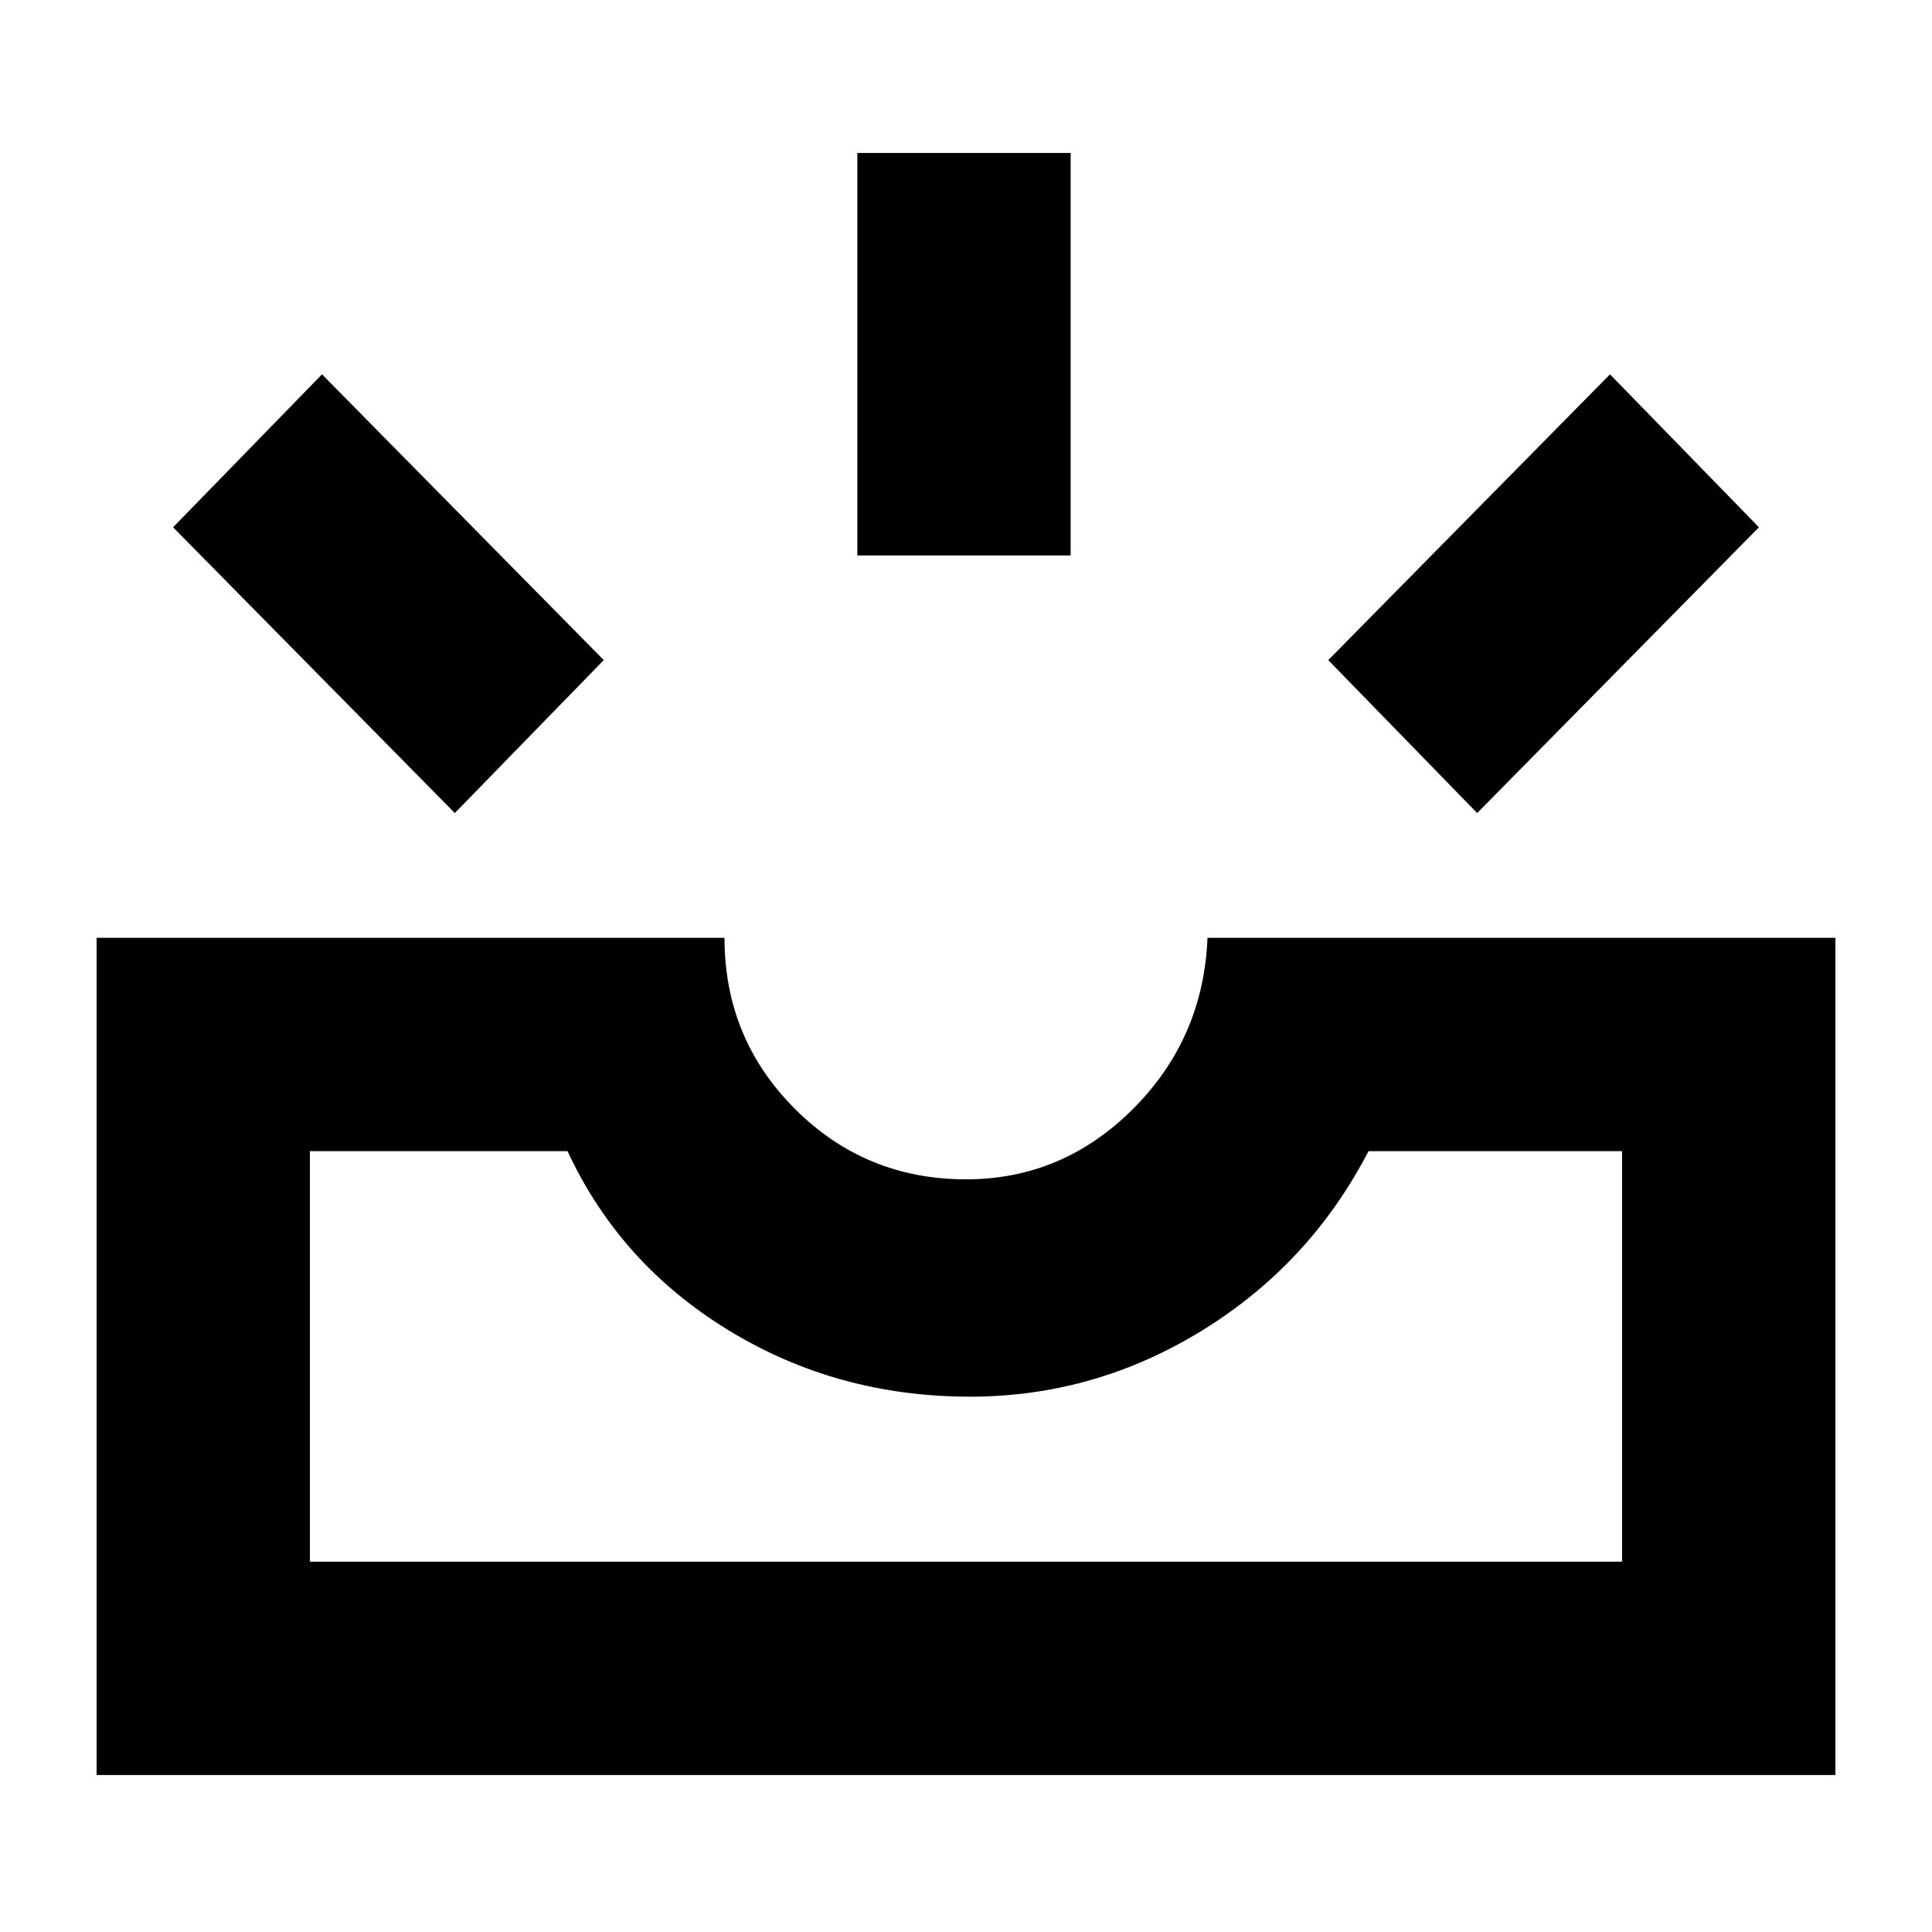 <svg xmlns="http://www.w3.org/2000/svg" height="24" width="24"><path d="M18.35 10.1 16.5 8.2 20 4.65 21.85 6.55ZM10.65 6.9V1.9H13.3V6.9ZM5.65 10.1 2.15 6.55 4 4.65 7.5 8.2ZM3.85 19.4H20.15V14.3H17Q16.275 15.7 14.938 16.525Q13.6 17.35 12.05 17.35Q10.4 17.35 9.05 16.525Q7.7 15.7 7.05 14.3H3.85ZM1.2 22.05V11.65H9Q9 12.9 9.875 13.775Q10.75 14.65 12 14.65Q13.2 14.65 14.075 13.775Q14.95 12.9 15 11.65H22.8V22.05ZM3.85 19.4H7.05Q7.7 19.4 9.05 19.4Q10.4 19.4 12.05 19.4Q13.6 19.4 14.938 19.4Q16.275 19.4 17 19.4H20.15Z"/></svg>
